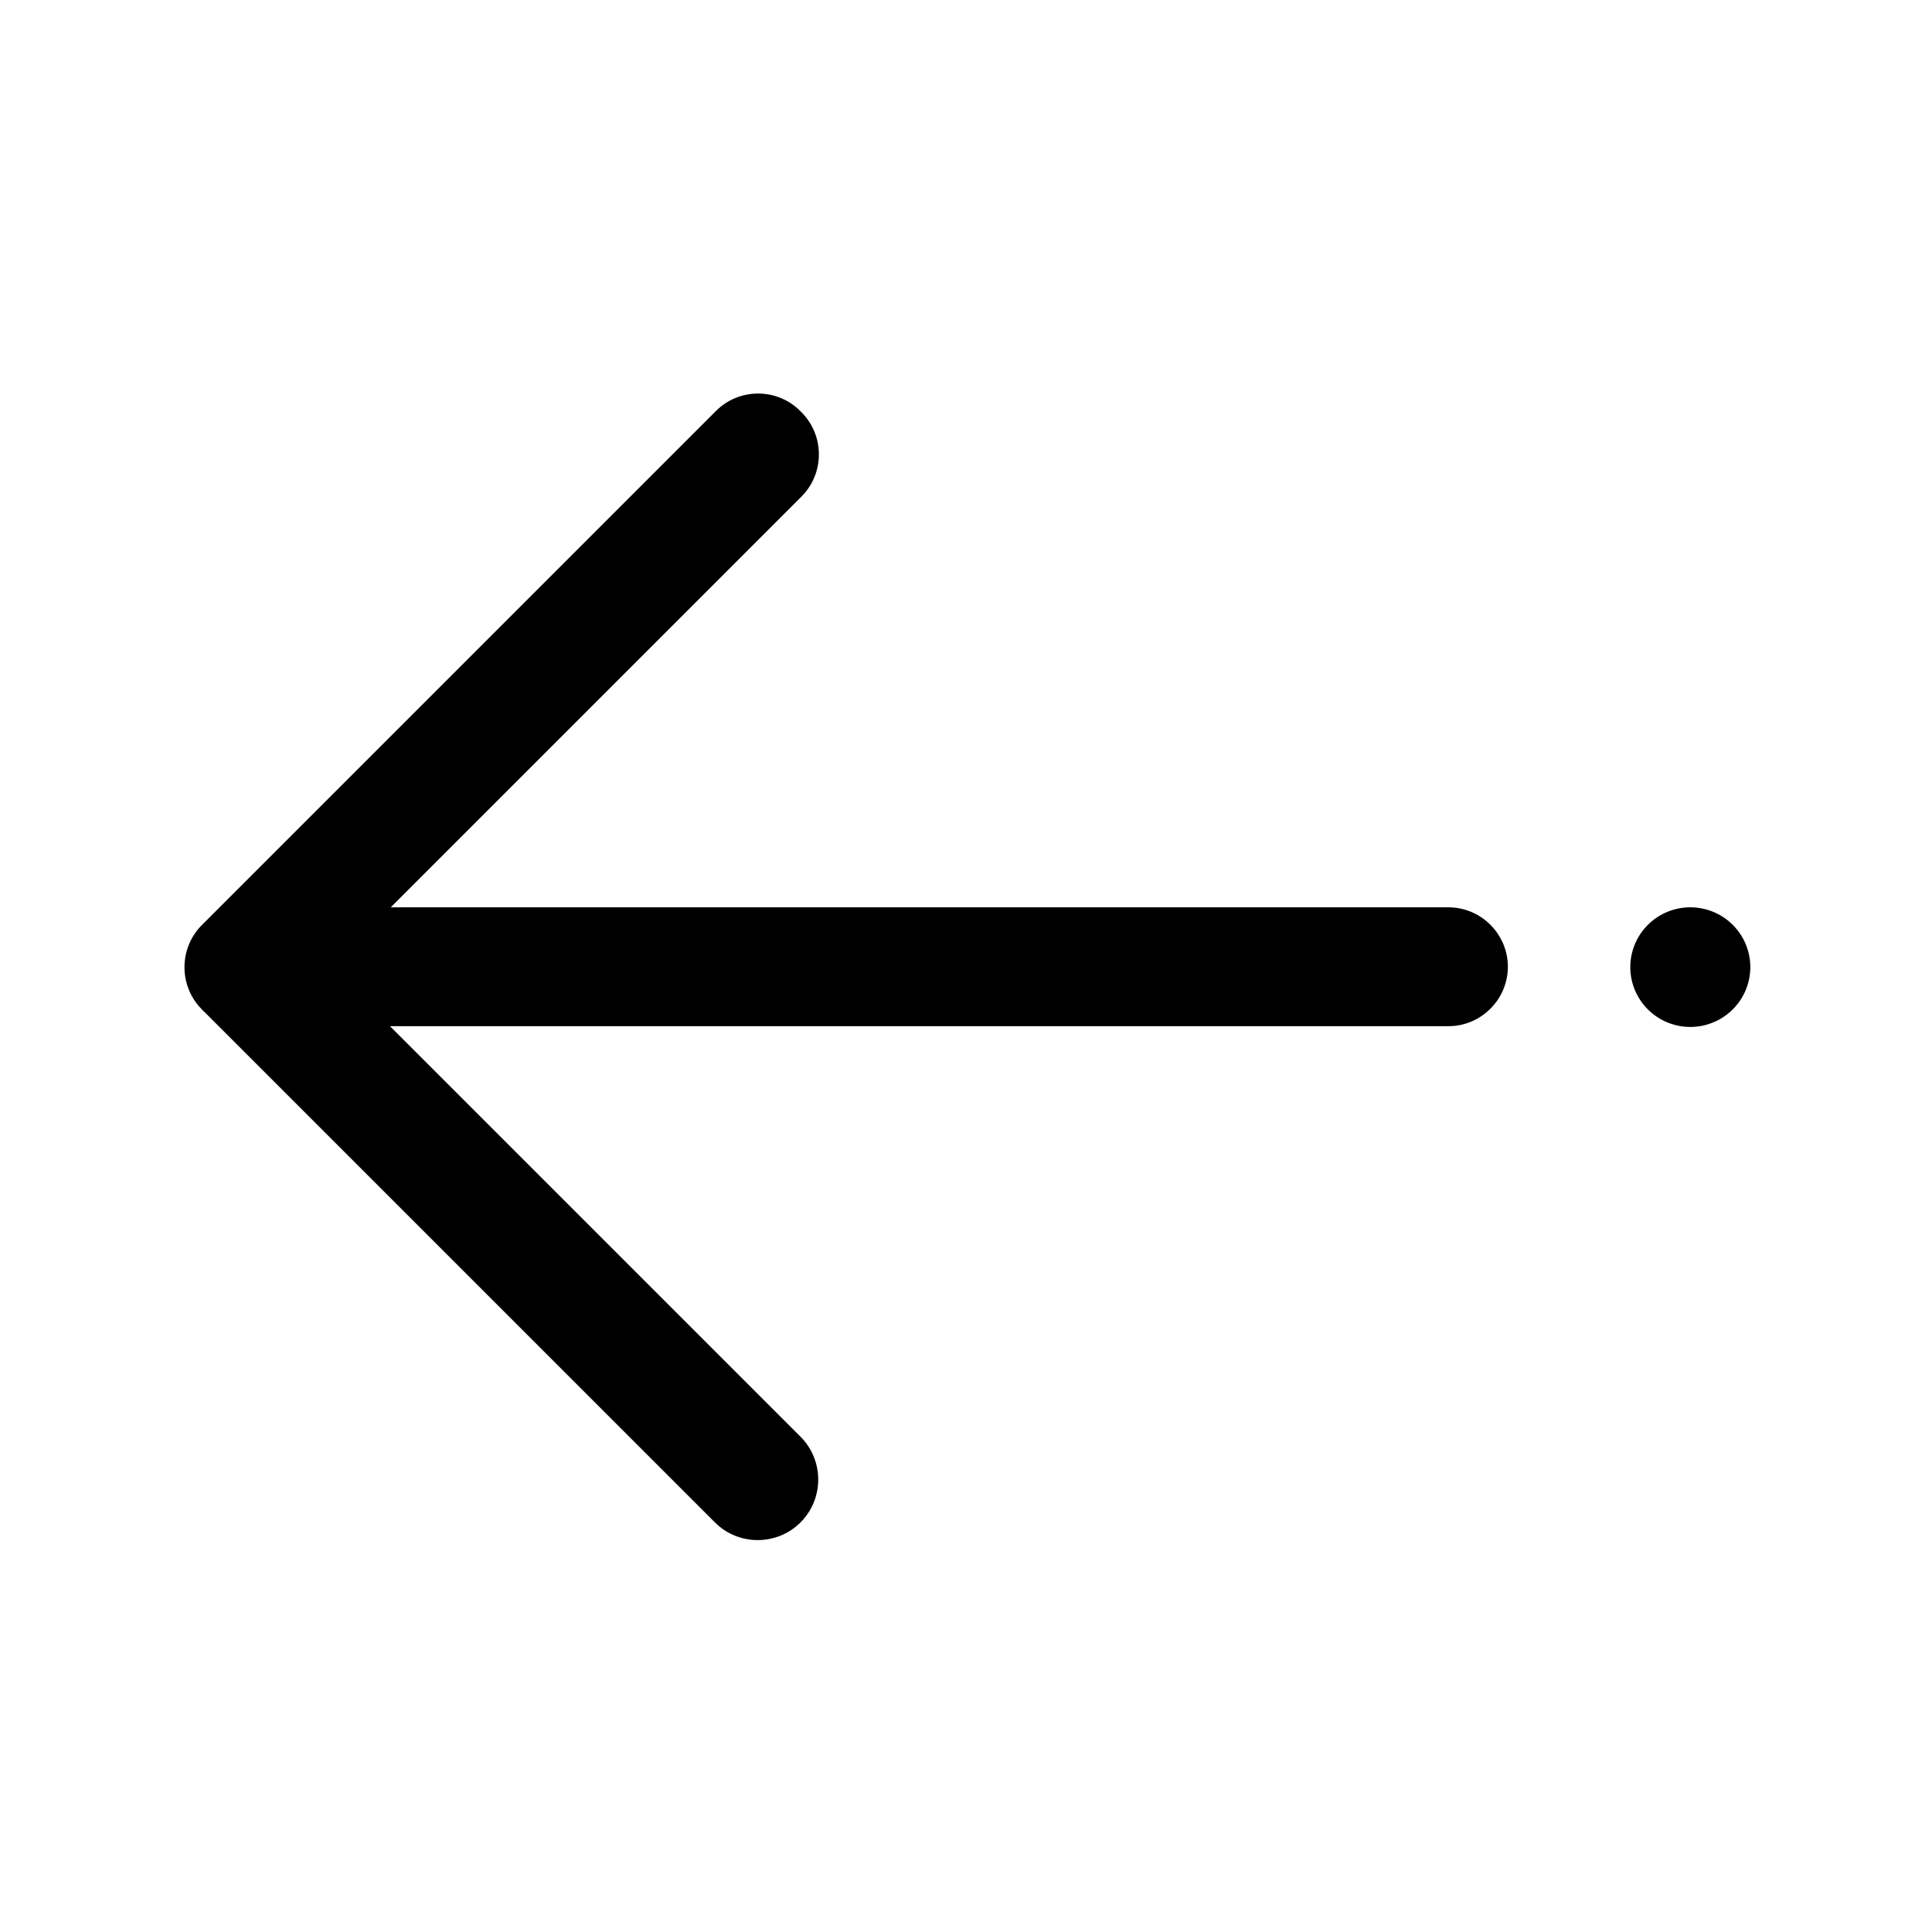 <svg t="1715060875851" class="icon" viewBox="0 0 1024 1024" version="1.1" xmlns="http://www.w3.org/2000/svg" p-id="985" width="200" height="200"><path d="M767.7 480.9H207.1l217.7-217.7c12.3-12.3 12.3-32.4 0-44.7l-0.7-0.7c-12.3-12.3-32.4-12.3-44.7 0.1L107 490.3c-12.3 12.3-12.3 32.4 0 44.7l0.6 0.7c0.1 0 0.2 0.1 0.2 0.1l271.1 271.1c12.5 12.5 32.9 12.5 45.4 0s12.5-32.9 0-45.4L206.7 543.9h561c17.3 0 31.5-14.2 31.5-31.5s-14.2-31.5-31.5-31.5z" p-id="986"></path><path d="M864.1 512.6a31.8 31.7 0 1 0 63.6 0 31.8 31.7 0 1 0-63.6 0Z" p-id="987"></path></svg>